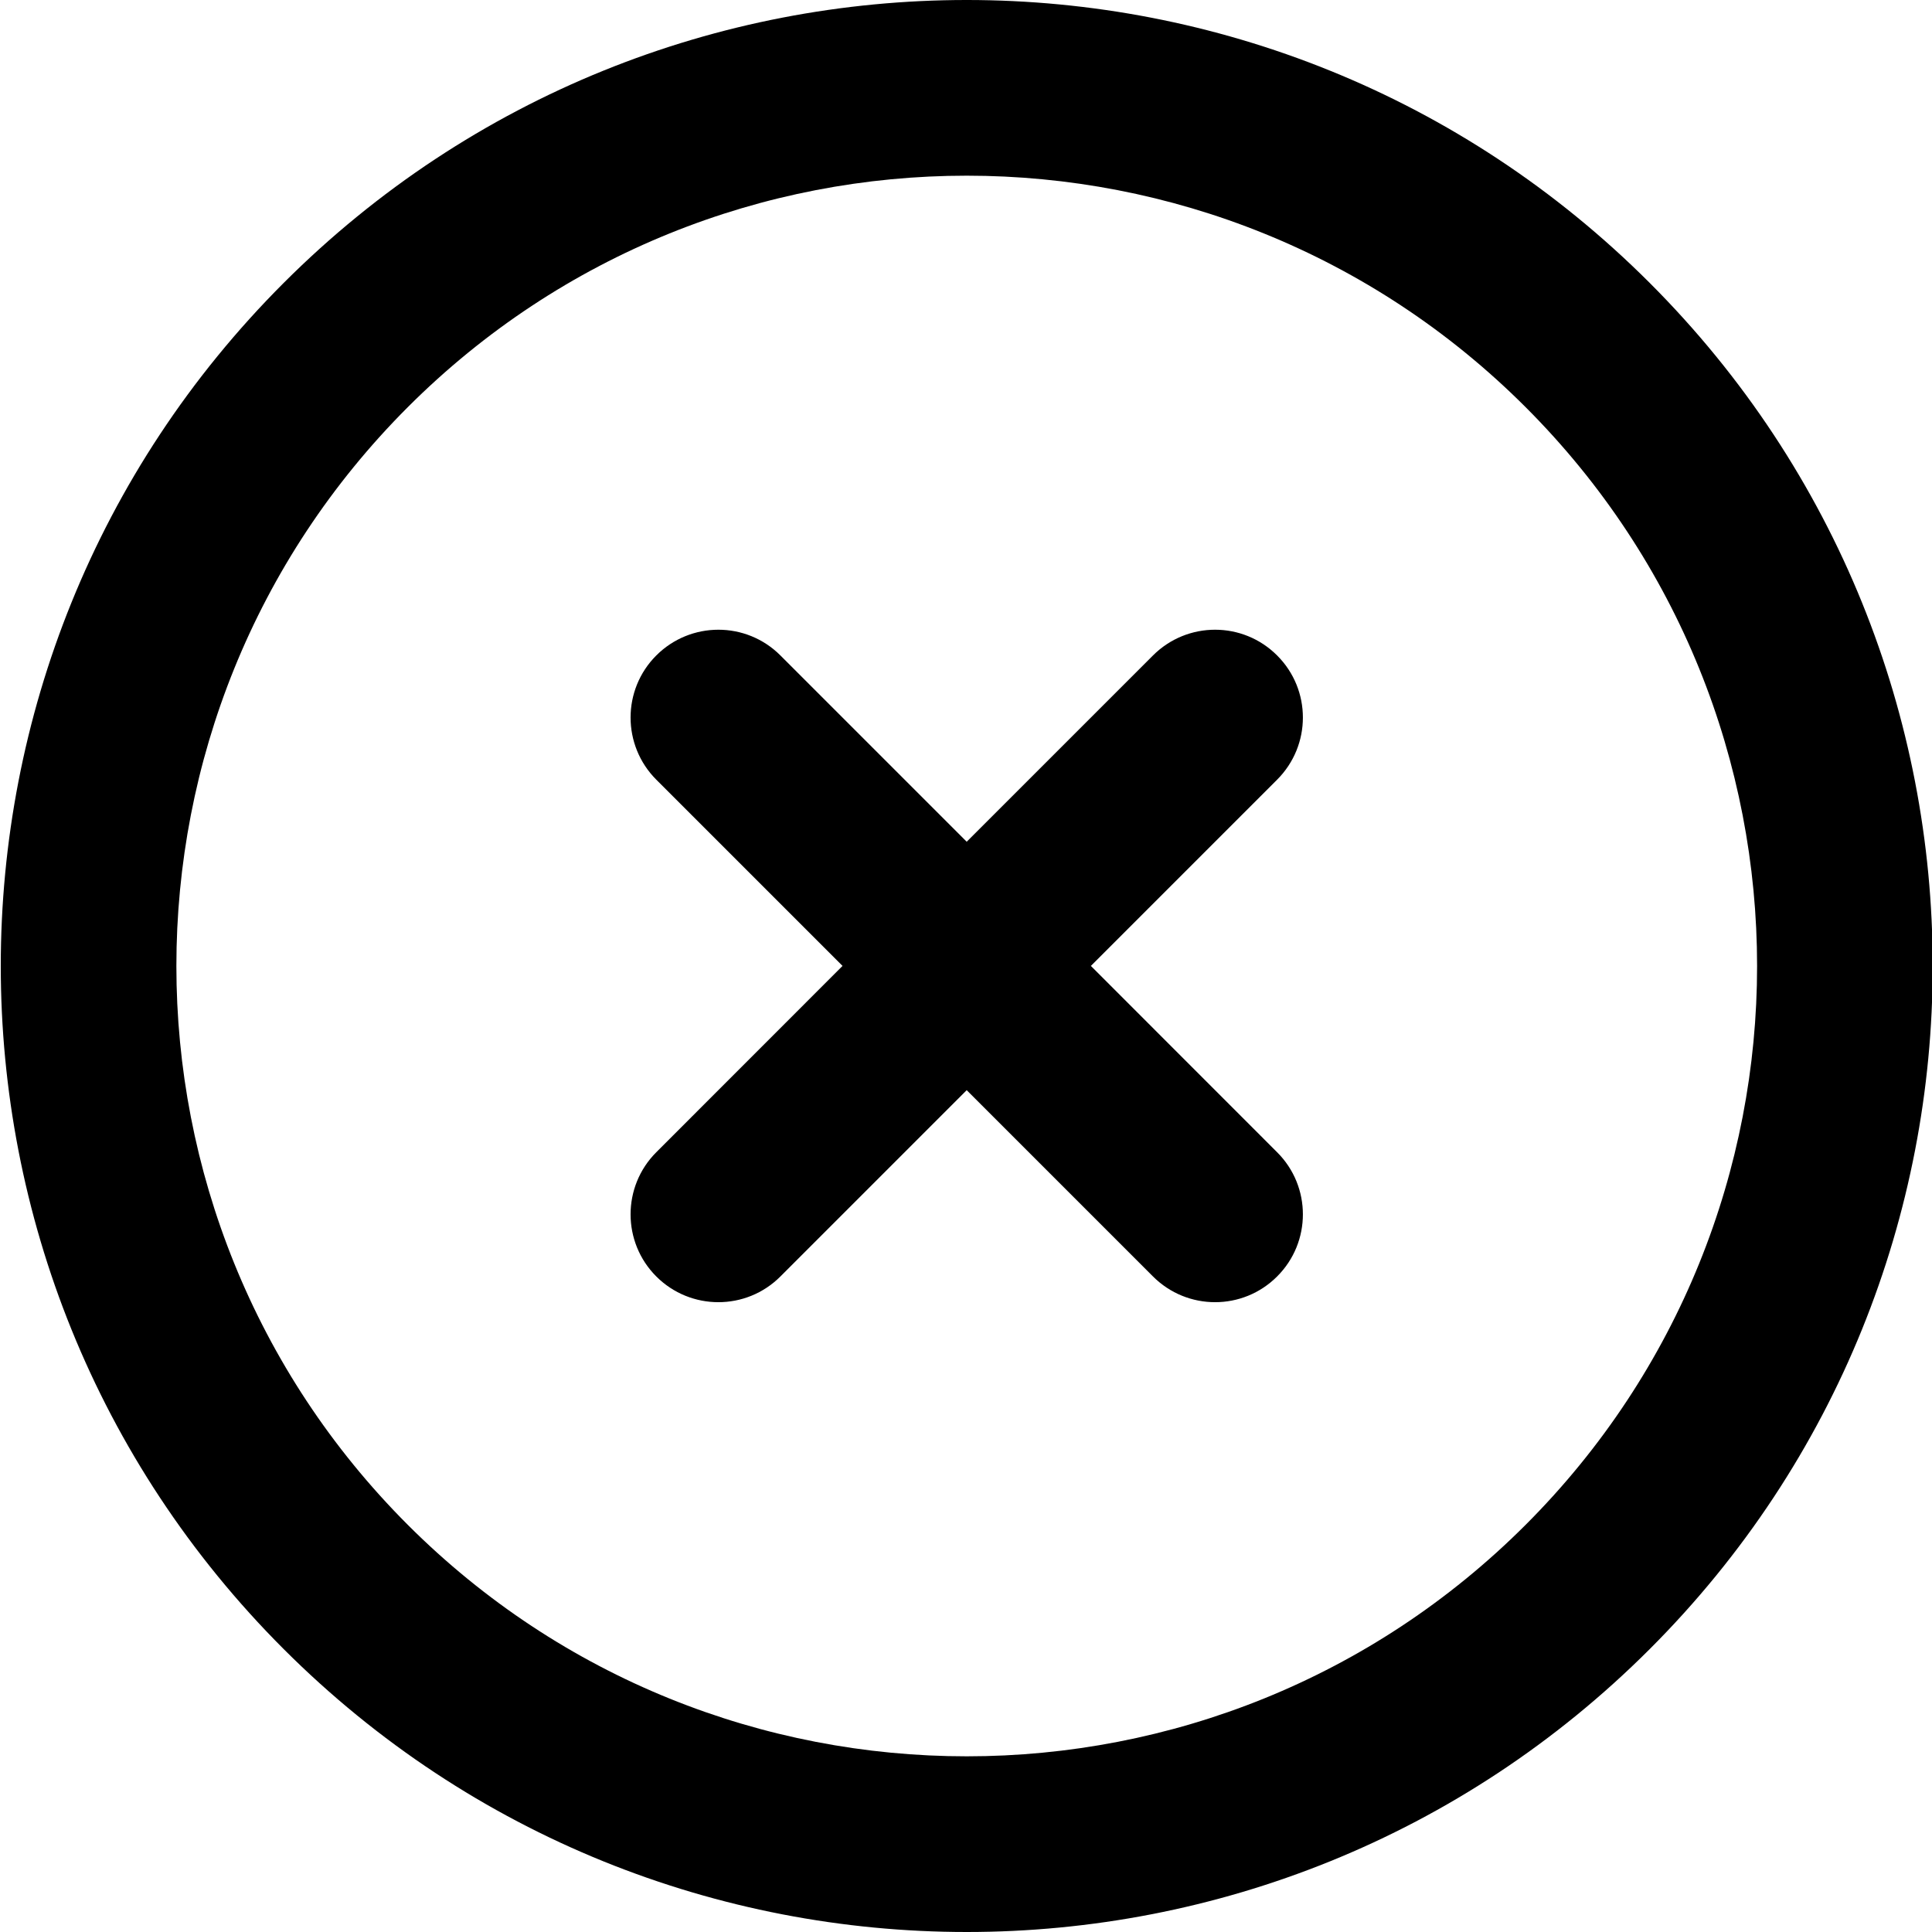 <svg viewBox="0 0 22 22" xmlns="http://www.w3.org/2000/svg">
<path fill-rule="evenodd" clip-rule="evenodd" d="M3.23 3.222C7.526 -1.074 14.491 -1.074 18.786 3.222C23.082 7.517 23.082 14.483 18.786 18.778C14.491 23.074 7.526 23.074 3.23 18.778C-1.065 14.483 -1.065 7.517 3.23 3.222ZM17.372 4.636C13.858 1.122 8.159 1.122 4.644 4.636C1.13 8.151 1.13 13.849 4.644 17.364C8.159 20.878 13.858 20.878 17.372 17.364C20.887 13.849 20.887 8.151 17.372 4.636ZM7.473 7.464C7.864 7.073 8.497 7.073 8.887 7.464L11.008 9.585L13.129 7.464C13.52 7.073 14.153 7.073 14.543 7.464C14.934 7.854 14.934 8.487 14.543 8.878L12.422 10.999L14.543 13.121C14.934 13.511 14.934 14.145 14.543 14.535C14.153 14.926 13.52 14.926 13.129 14.535L11.008 12.414L8.887 14.535C8.497 14.926 7.864 14.926 7.473 14.535C7.083 14.145 7.083 13.511 7.473 13.121L9.594 10.999L7.473 8.878C7.083 8.487 7.083 7.854 7.473 7.464Z" />
</svg>
